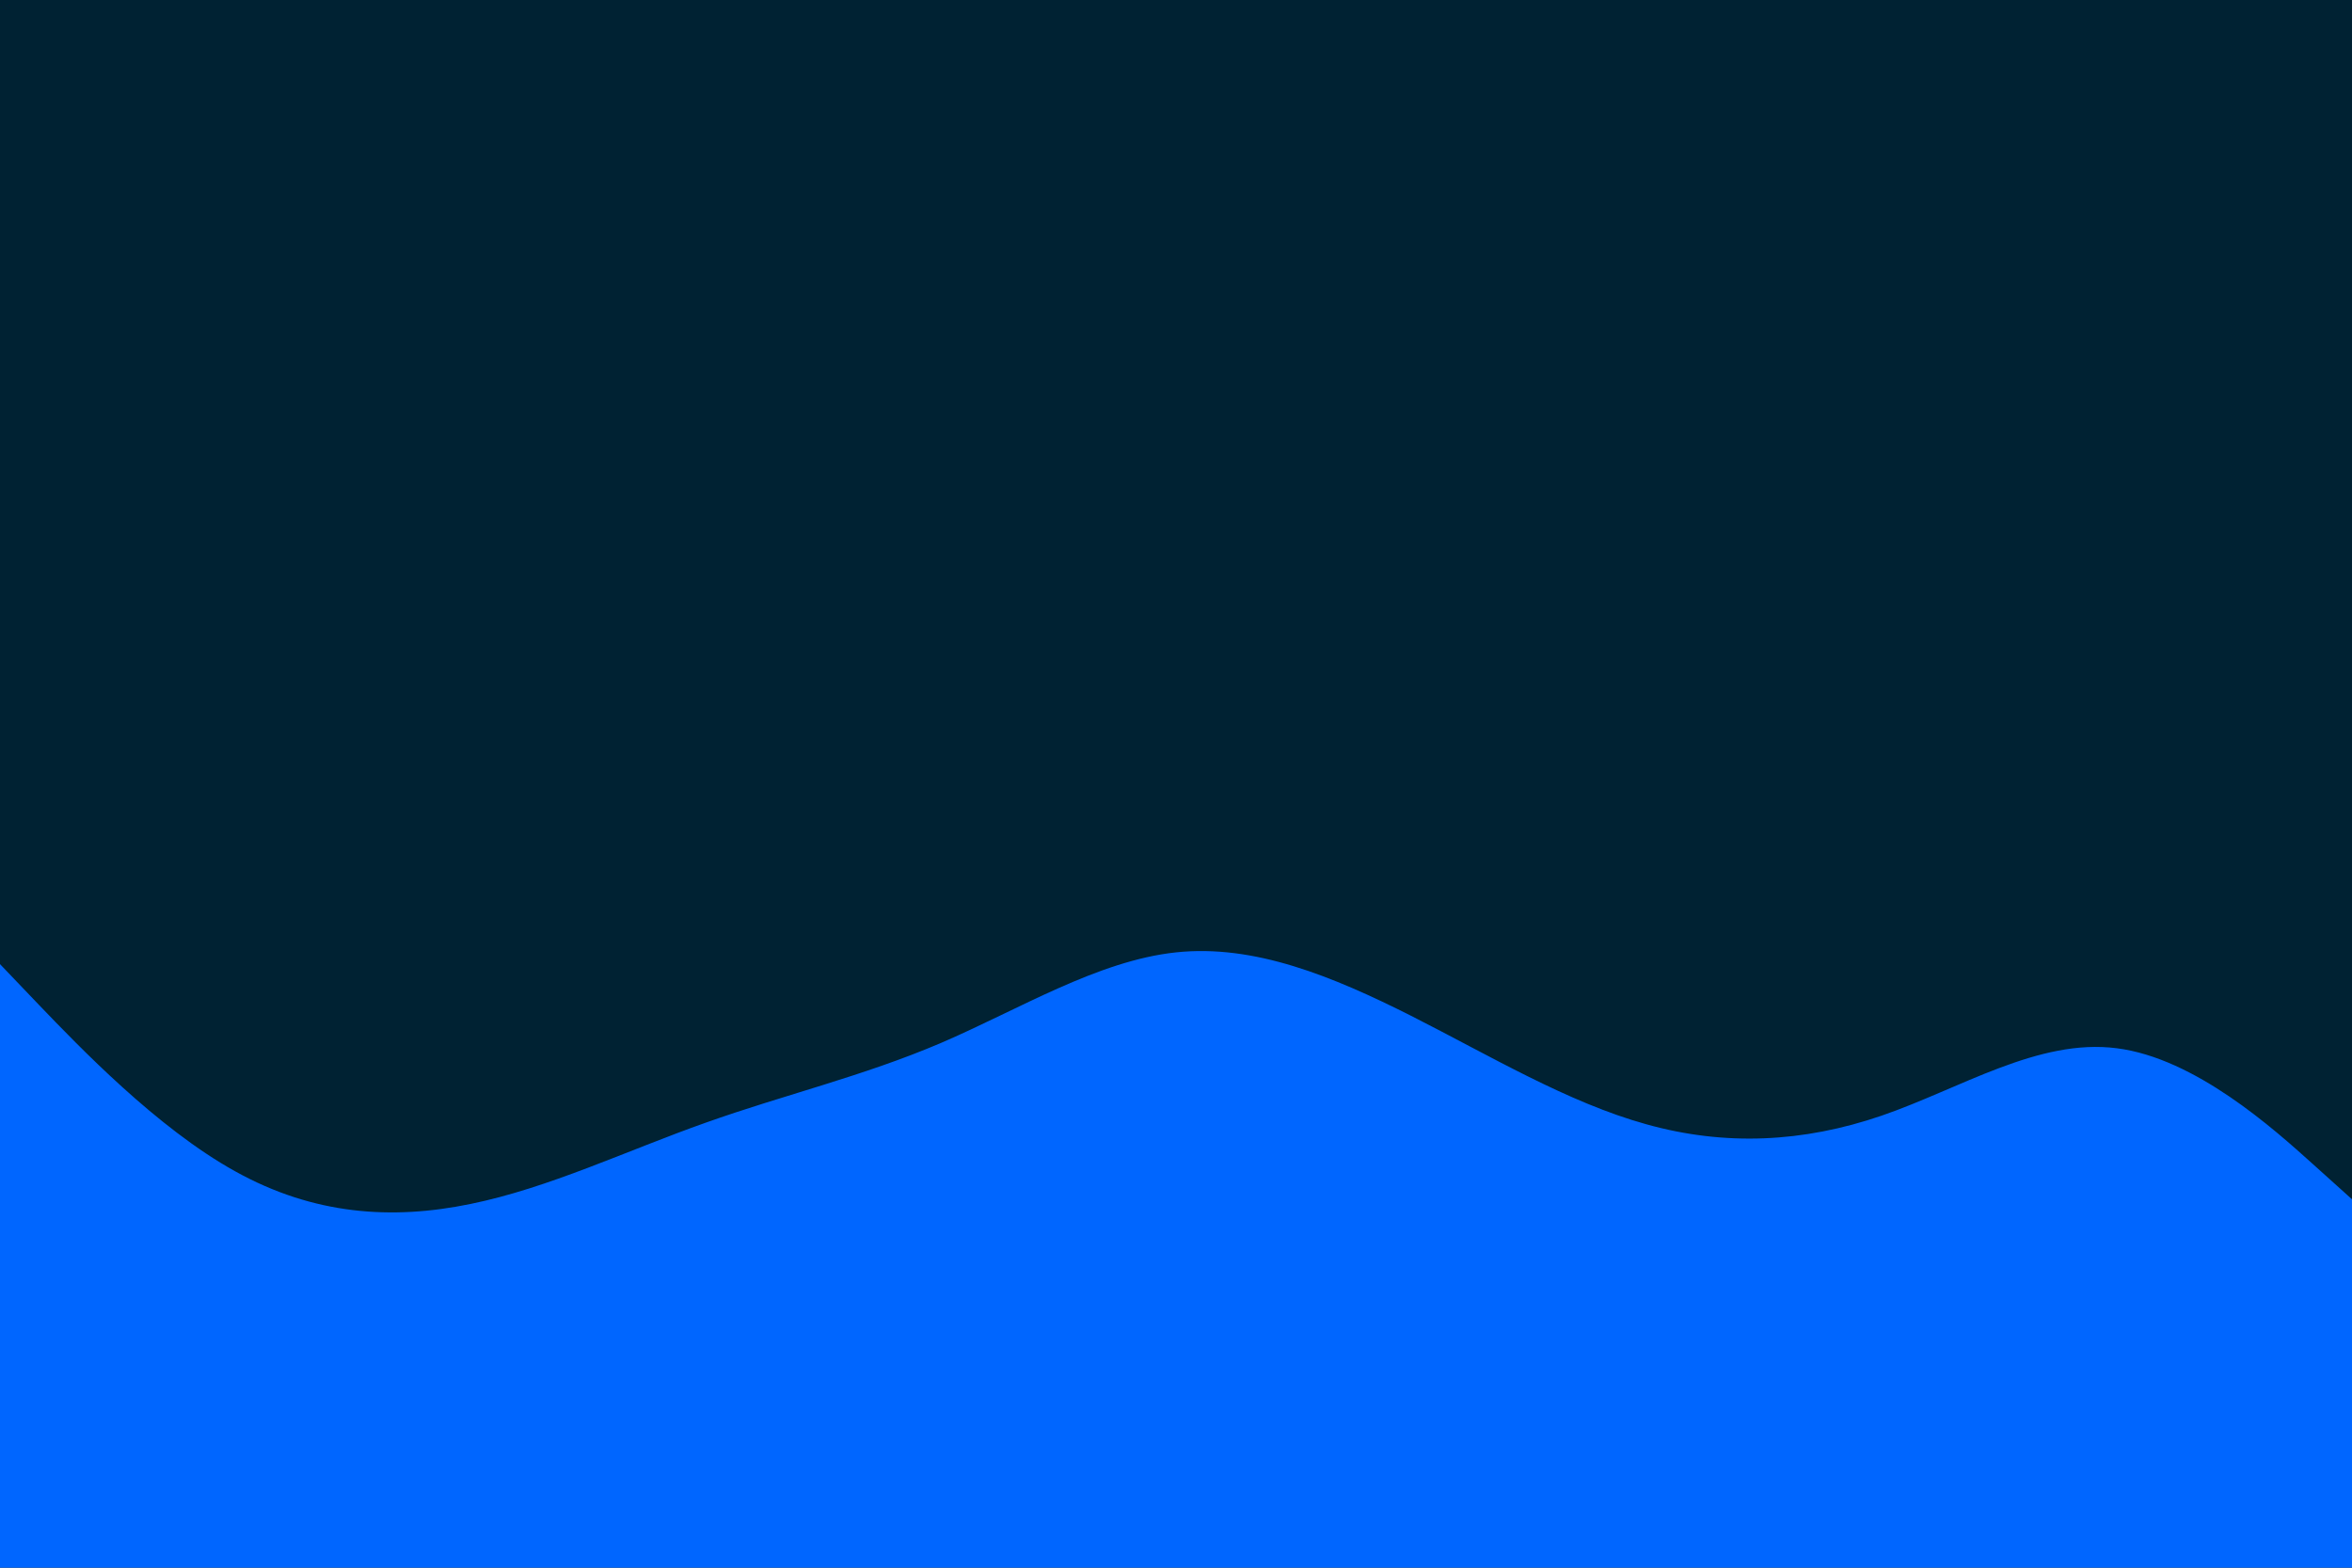 <svg id="visual" viewBox="0 0 900 600" width="900" height="600" xmlns="http://www.w3.org/2000/svg" xmlns:xlink="http://www.w3.org/1999/xlink" version="1.1"><rect x="0" y="0" width="900" height="600" fill="#002233"></rect><path d="M0 369L15 384.7C30 400.3 60 431.7 90 448.3C120 465 150 467 180 460.8C210 454.7 240 440.3 270 429.7C300 419 330 412 360 399.2C390 386.3 420 367.7 450 364.5C480 361.3 510 373.7 540 388.8C570 404 600 422 630 430.3C660 438.7 690 437.3 720 427C750 416.7 780 397.3 810 401.2C840 405 870 432 885 445.5L900 459L900 601L885 601C870 601 840 601 810 601C780 601 750 601 720 601C690 601 660 601 630 601C600 601 570 601 540 601C510 601 480 601 450 601C420 601 390 601 360 601C330 601 300 601 270 601C240 601 210 601 180 601C150 601 120 601 90 601C60 601 30 601 15 601L0 601Z" fill="#0066FF" stroke-linecap="round" stroke-linejoin="miter"></path></svg>